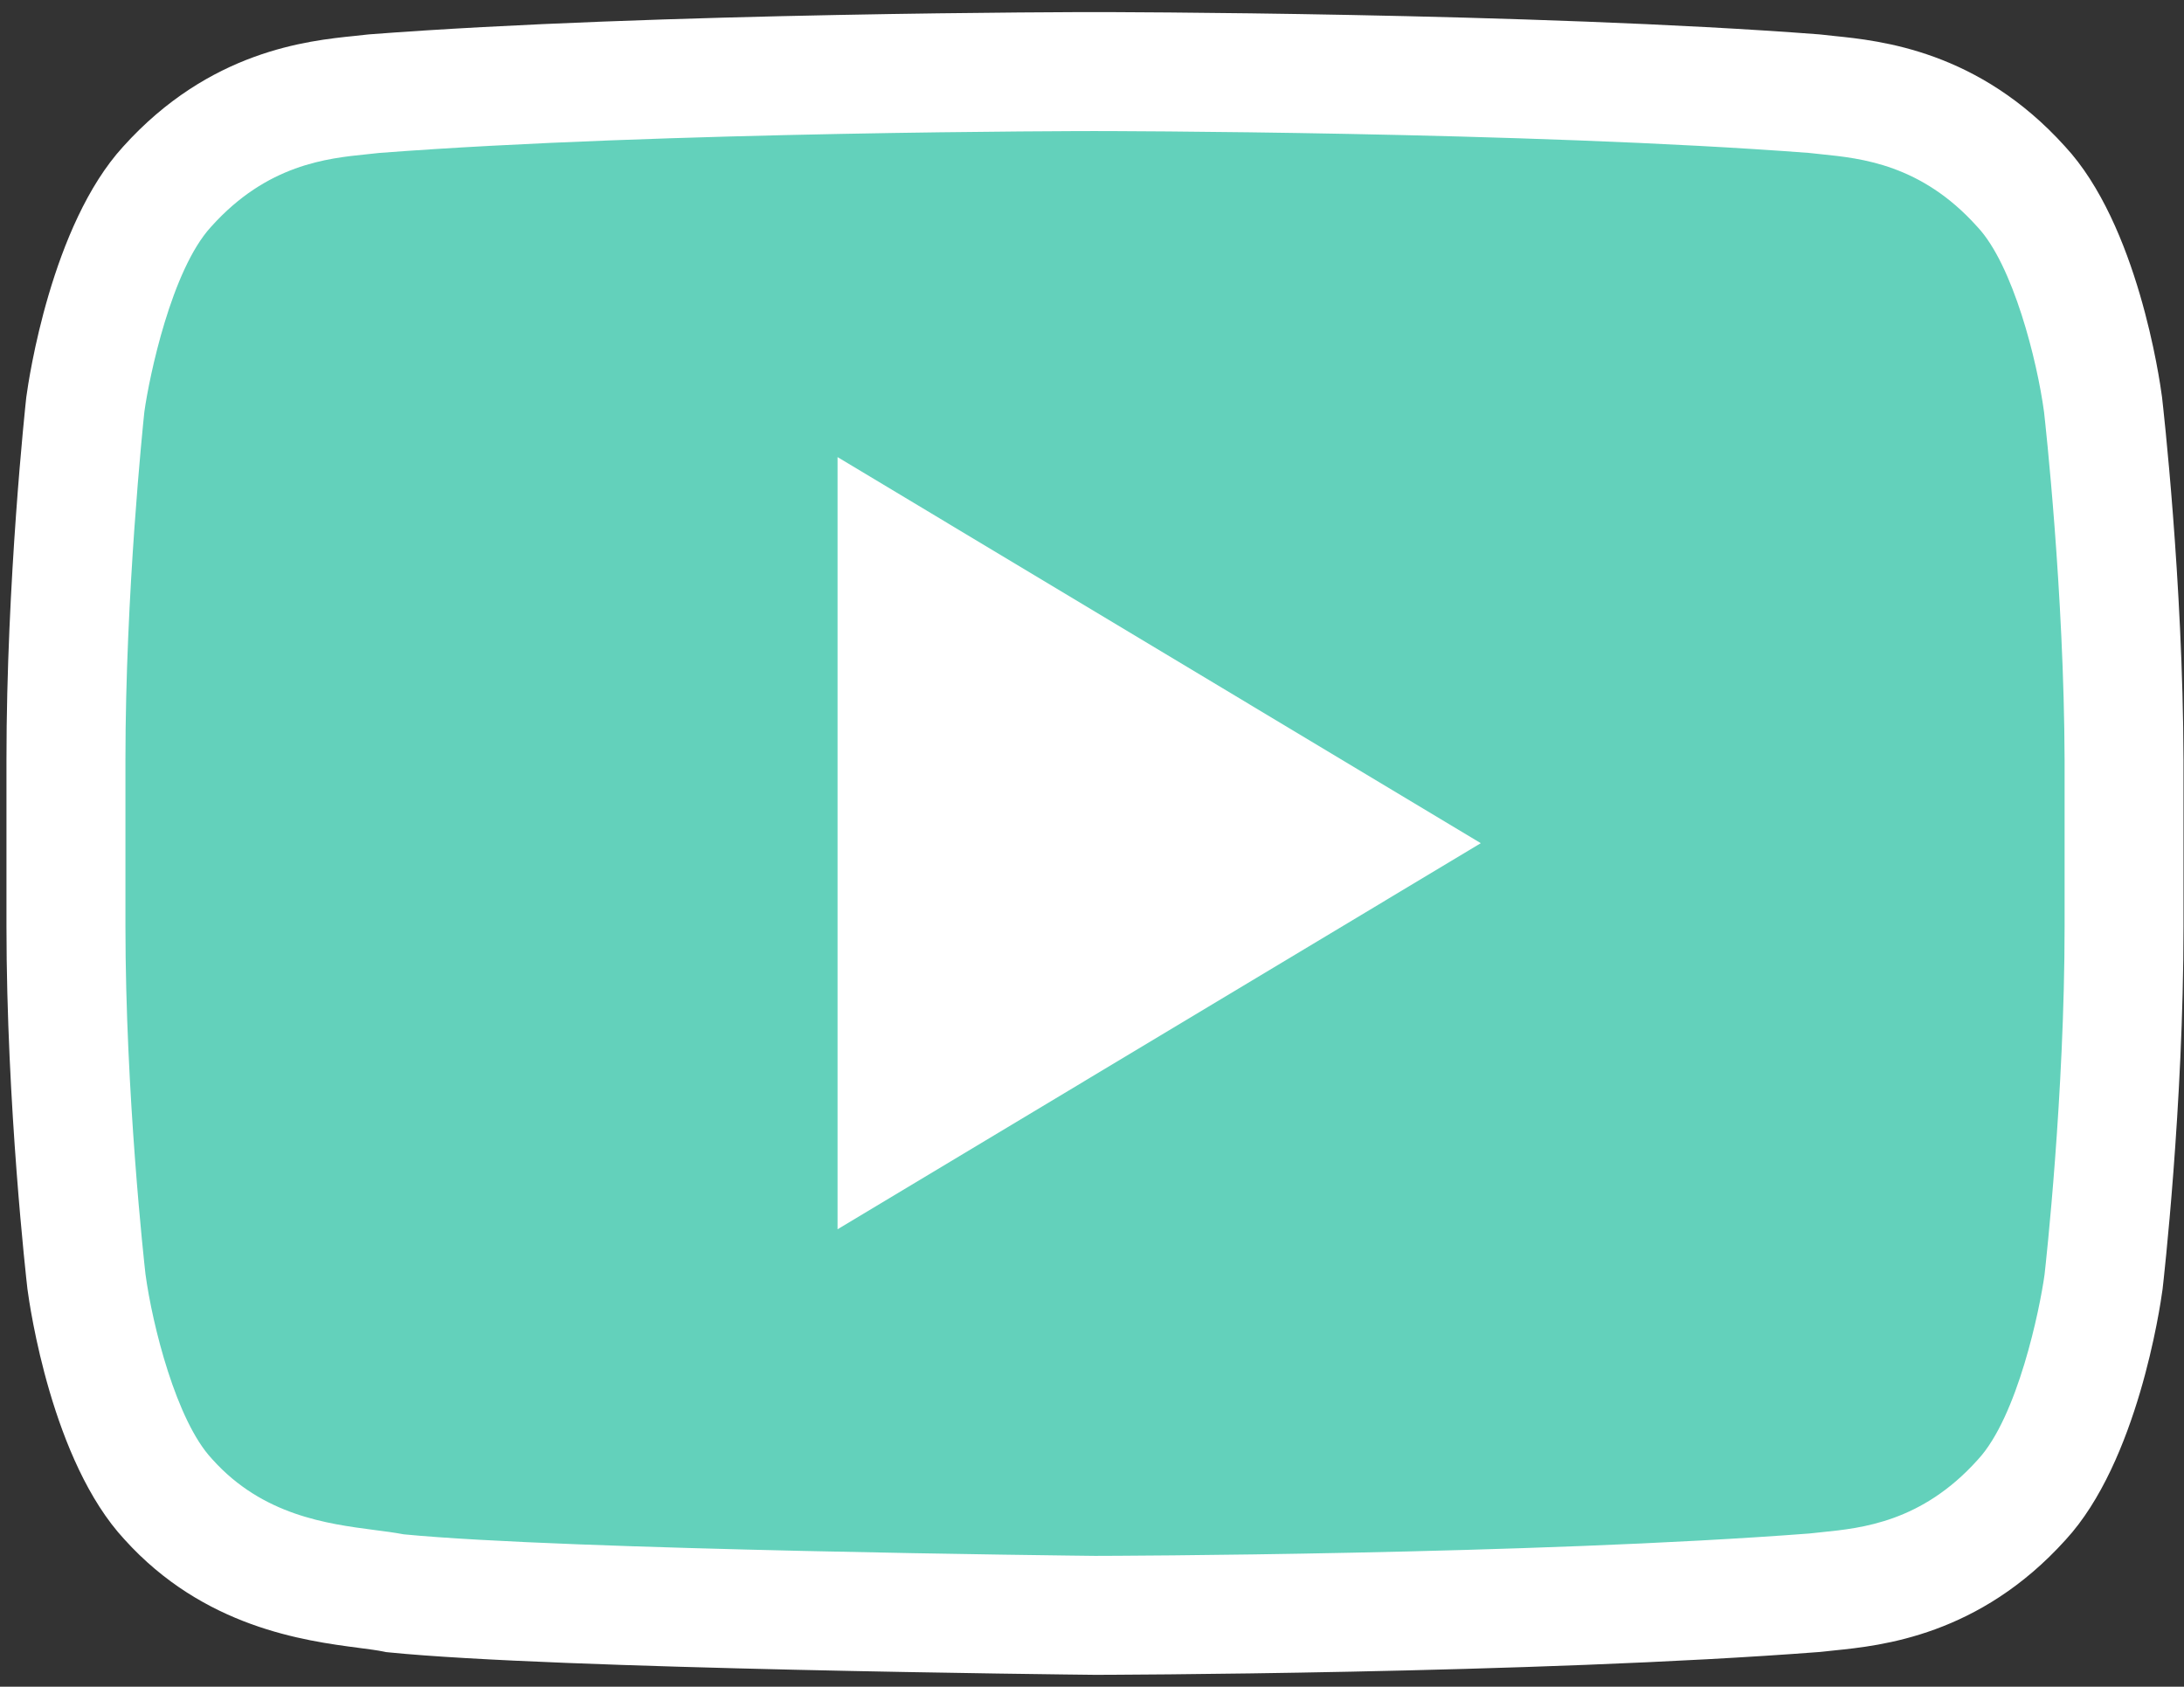 <?xml version="1.0" encoding="UTF-8"?>
<svg width="101px" height="78px" viewBox="0 0 101 78" version="1.1" xmlns="http://www.w3.org/2000/svg" xmlns:xlink="http://www.w3.org/1999/xlink">
    <rect x="0" y="0" width="101" height="78" fill="#333333" stroke="none"/>
    <!-- Generator: Sketch 55.1 (78136) - https://sketchapp.com -->
    <title>Artboard</title>
    <desc>Created with Sketch.</desc>
    <g id="Artboard" stroke="none" stroke-width="1" fill="none" fill-rule="evenodd">
        <g id="icon-play" fill-rule="nonzero">
            <g id="Group">
                <path d="M97.255,18.708 C97.255,18.708 96.335,11.7 93.47,8.63 C89.838,4.589 85.796,4.564 83.929,4.333 C70.603,3.31 50.626,3.31 50.626,3.31 L50.575,3.31 C50.575,3.31 30.597,3.31 17.271,4.333 C15.404,4.563 11.363,4.589 7.731,8.63 C4.891,11.726 3.945,18.708 3.945,18.708 C3.945,18.708 3.049,26.919 3.049,35.13 L3.049,42.829 C3.049,51.039 3.996,59.25 3.996,59.25 C3.996,59.25 4.917,66.259 7.781,69.328 C11.413,73.369 16.145,73.241 18.268,73.677 C25.89,74.444 50.624,74.699 50.624,74.699 C50.624,74.699 70.627,74.674 83.953,73.651 C85.82,73.421 89.861,73.395 93.493,69.353 C96.333,66.284 97.279,59.275 97.279,59.275 C97.279,59.275 98.225,51.065 98.225,42.854 L98.225,35.155 C98.202,26.919 97.255,18.708 97.255,18.708 Z" id="Path" fill="#63D1BB"></path>
                <path d="M50.614,77.449 L50.598,77.449 C49.583,77.438 25.652,77.183 17.994,76.412 L17.854,76.398 L17.717,76.37 C17.446,76.314 17.049,76.263 16.591,76.203 C14.088,75.875 9.432,75.265 5.752,71.184 C2.398,67.568 1.375,60.413 1.269,59.608 L1.264,59.565 C1.225,59.223 0.299,51.102 0.299,42.829 L0.299,35.13 C0.299,26.864 1.174,18.752 1.211,18.41 L1.22,18.339 C1.328,17.537 2.375,10.411 5.694,6.782 C9.69,2.343 14.225,1.883 16.406,1.661 C16.598,1.641 16.776,1.624 16.935,1.603 L17.061,1.59 C30.338,0.571 50.373,0.559 50.575,0.559 L50.626,0.559 C50.827,0.559 70.862,0.572 84.14,1.59 L84.266,1.603 C84.425,1.624 84.603,1.641 84.795,1.661 C86.974,1.882 91.505,2.343 95.499,6.773 C98.853,10.389 99.876,17.544 99.982,18.35 L99.987,18.393 C100.026,18.735 100.952,26.852 100.977,35.146 L100.977,42.854 C100.977,51.127 100.051,59.249 100.012,59.59 L100.005,59.643 C99.897,60.448 98.849,67.596 95.527,71.205 C91.533,75.64 87,76.101 84.82,76.322 C84.627,76.342 84.449,76.359 84.29,76.379 L84.164,76.392 C70.888,77.412 50.83,77.449 50.629,77.45 L50.614,77.449 L50.614,77.449 Z M18.67,70.952 C26.147,71.681 49.886,71.941 50.638,71.949 C51.295,71.948 70.773,71.9 83.685,70.913 C83.863,70.892 84.056,70.872 84.265,70.851 C86.101,70.665 88.873,70.383 91.451,67.516 L91.477,67.487 C93.302,65.513 94.33,60.559 94.552,58.935 C94.611,58.421 95.478,50.577 95.478,42.855 L95.478,35.156 C95.455,27.396 94.582,19.529 94.527,19.047 C94.207,16.665 93.093,12.258 91.461,10.508 L91.426,10.47 C88.849,7.602 86.075,7.321 84.24,7.134 C84.031,7.113 83.838,7.093 83.66,7.072 C70.594,6.074 50.826,6.061 50.627,6.061 L50.576,6.061 C50.378,6.061 30.609,6.074 17.543,7.072 C17.366,7.093 17.172,7.113 16.963,7.134 C15.128,7.321 12.356,7.602 9.777,10.47 L9.758,10.491 C7.93,12.484 6.903,17.415 6.676,19.043 C6.614,19.634 5.801,27.442 5.801,35.132 L5.801,42.831 C5.801,50.58 6.672,58.429 6.727,58.914 C7.047,61.295 8.16,65.703 9.793,67.453 L9.828,67.492 C12.15,70.076 15.131,70.467 17.307,70.751 C17.788,70.812 18.246,70.872 18.67,70.952 Z" id="Shape" fill="#FFFFFF"></path>
            </g>
            <polygon id="Path" fill="#FFFFFF" points="38.733 21.138 38.733 56.846 68.48 38.992"></polygon>
        </g>
    </g>
</svg>